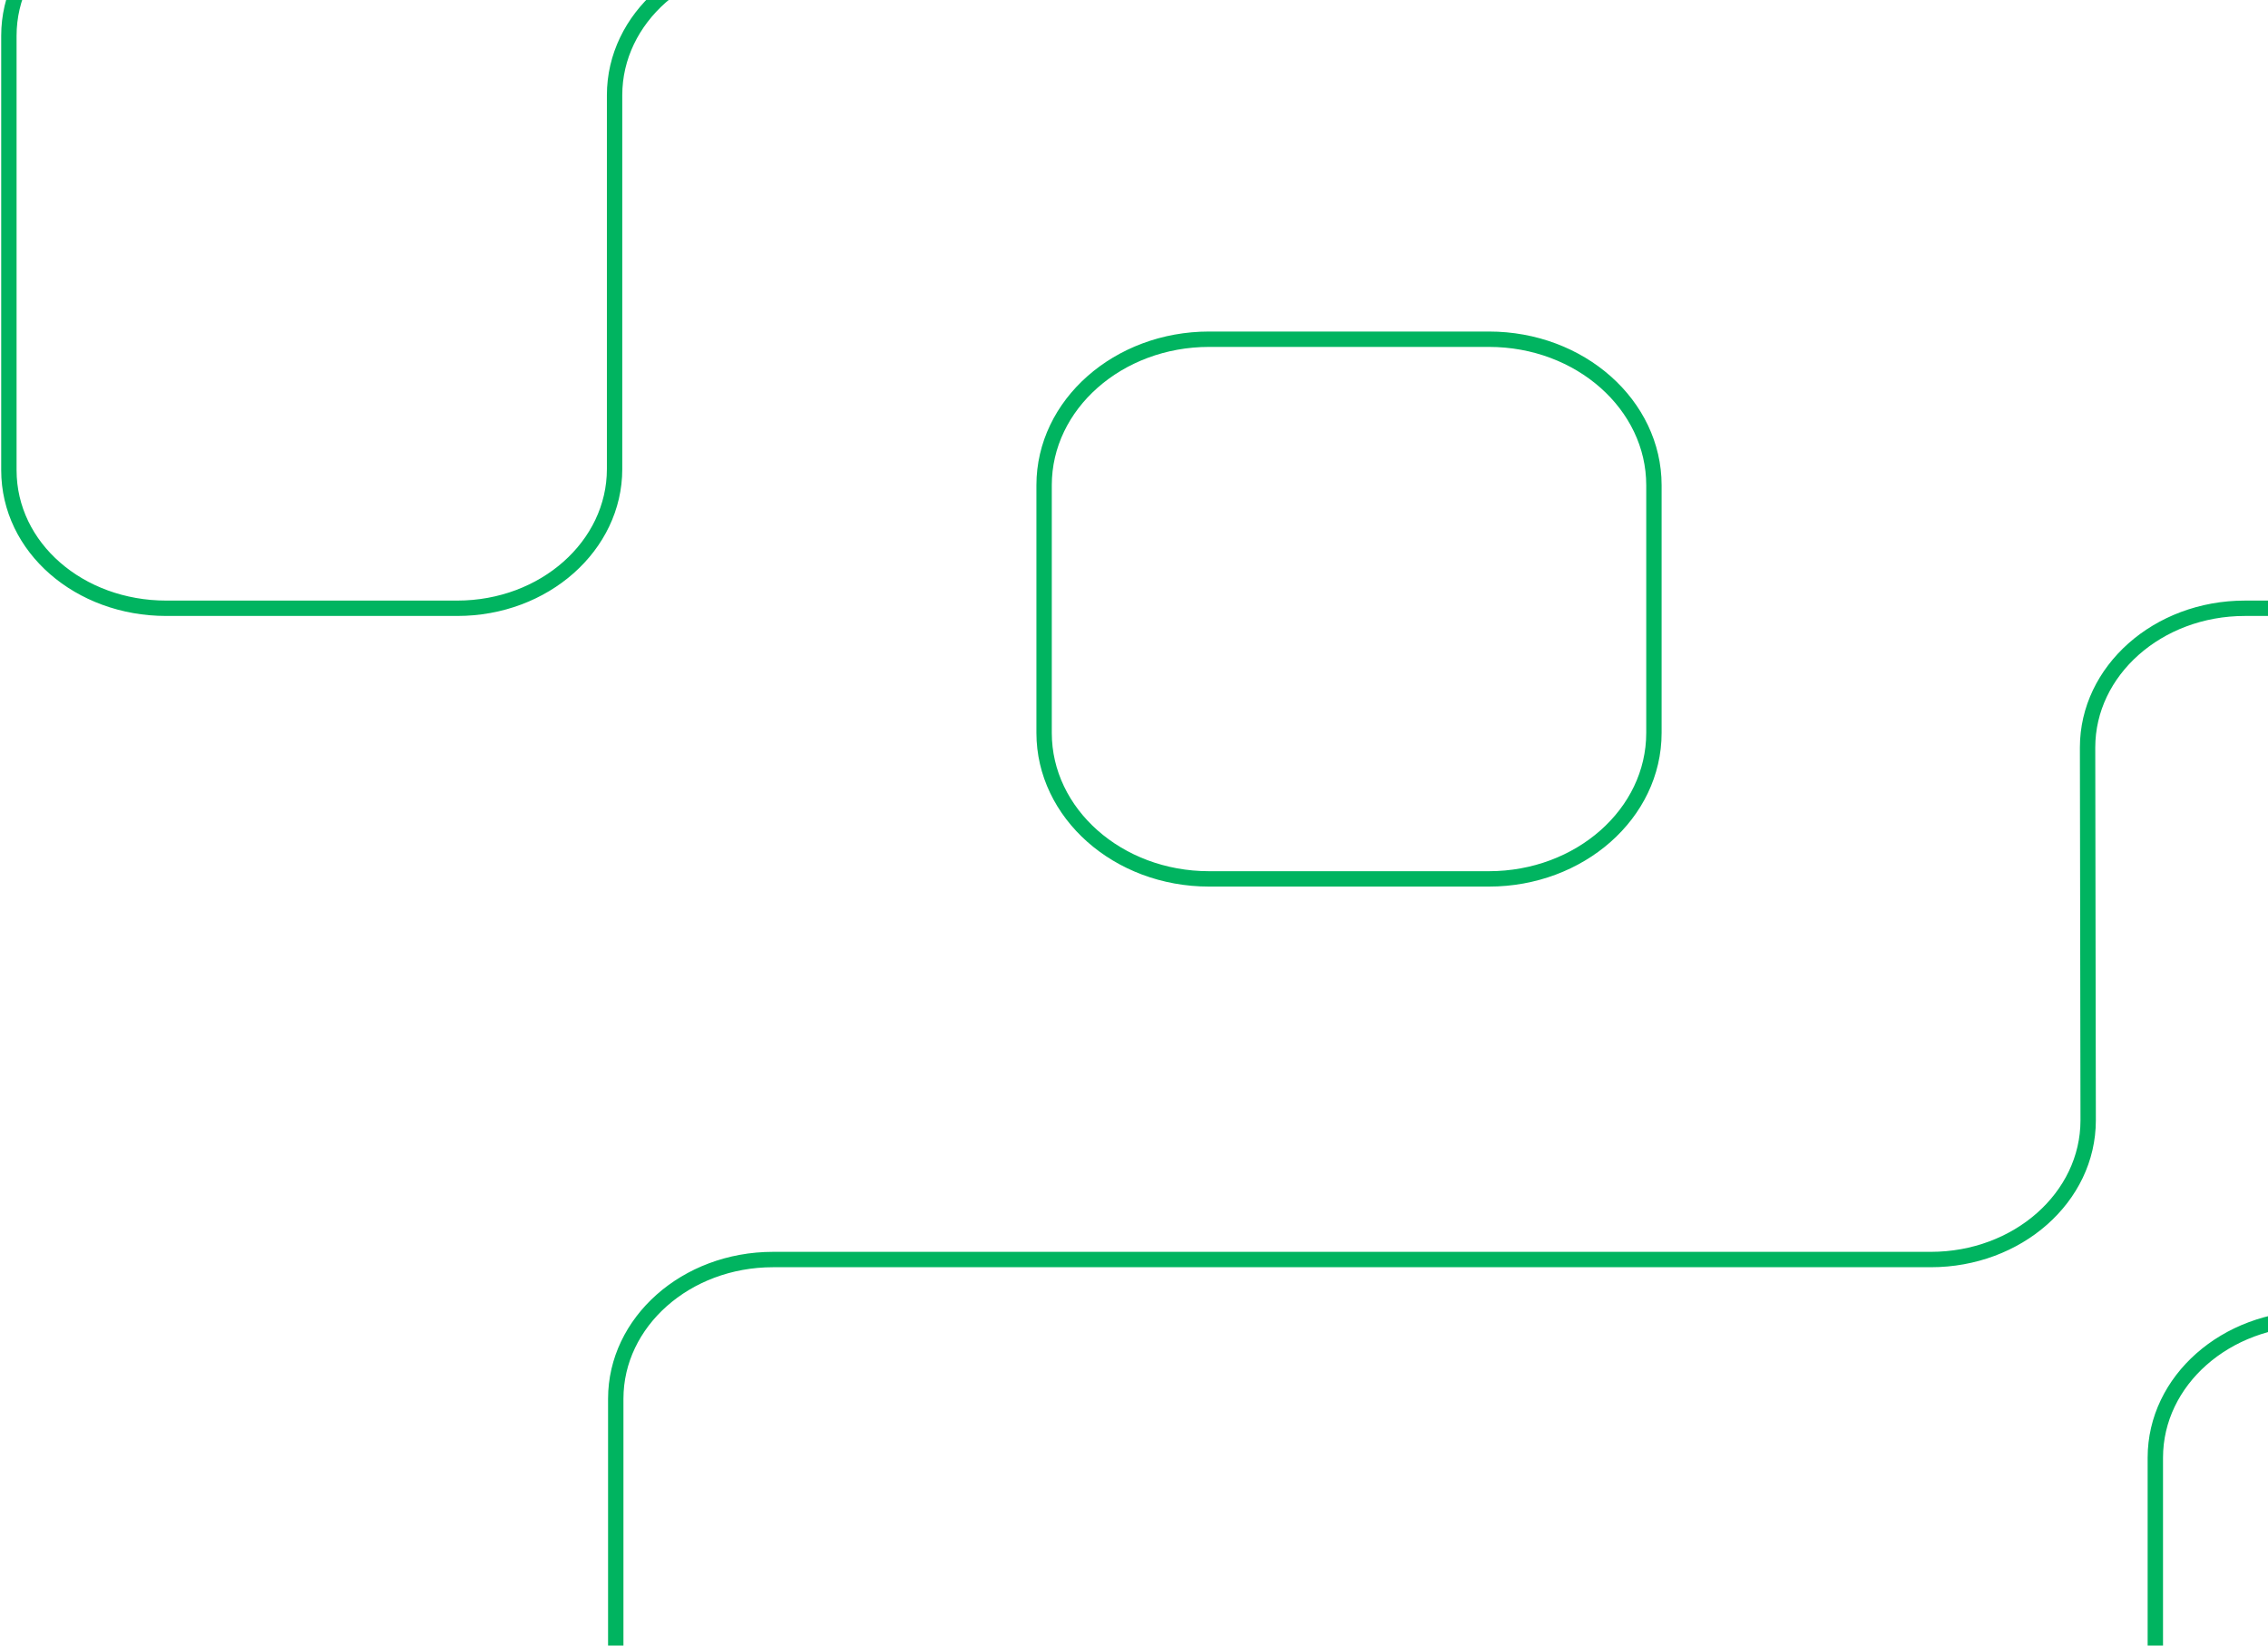 <svg width="590" height="428" viewBox="0 0 590 428" fill="none" xmlns="http://www.w3.org/2000/svg">
<path d="M43.235 158.203L118.953 158.203C141.638 158.203 159.878 141.929 159.878 121.994L159.878 24.757C159.878 4.686 178.271 -11.452 200.802 -11.452L502.294 -11.452C524.979 -11.452 543.218 -27.726 543.218 -47.662L543.218 -114.792C543.218 -134.863 524.825 -151.001 502.294 -151.001L183.482 -151.001C160.797 -151.001 142.864 -134.727 142.864 -114.792L142.864 -61.088C142.864 -41.017 124.471 -26.913 101.94 -26.913L43.235 -26.913C20.551 -26.913 2.311 -10.639 2.311 9.297L2.311 122.265C2.311 142.471 20.704 158.203 43.235 158.203Z" stroke="#00B460" stroke-width="4"/>
<path d="M543.218 291.379C543.218 311.45 524.825 327.588 502.293 327.588L201.108 327.588C178.423 327.588 160.183 343.862 160.183 363.798L160.183 430.792C160.183 450.863 178.576 467.002 201.108 467.002L519.767 467.001C542.451 467.001 560.691 450.728 560.691 430.792L560.691 379.122C560.691 359.051 579.084 342.913 601.615 342.913L659.86 342.913C682.545 342.913 700.784 326.639 700.784 306.704L700.784 193.6C700.784 173.529 682.391 158.204 659.707 158.204L583.989 158.204C561.304 158.204 543.064 174.478 543.064 194.414L543.218 291.379Z" stroke="#00B460" stroke-width="4"/>
<path d="M387.337 228.589L314.531 228.589C290.774 228.589 271.614 211.501 271.614 190.617L271.614 126.199C271.614 105.179 290.927 88.227 314.531 88.227L387.337 88.227C411.095 88.227 430.254 105.314 430.254 126.199L430.254 190.617C430.254 211.637 410.941 228.589 387.337 228.589Z" stroke="#00B460" stroke-width="4"/>
</svg>

